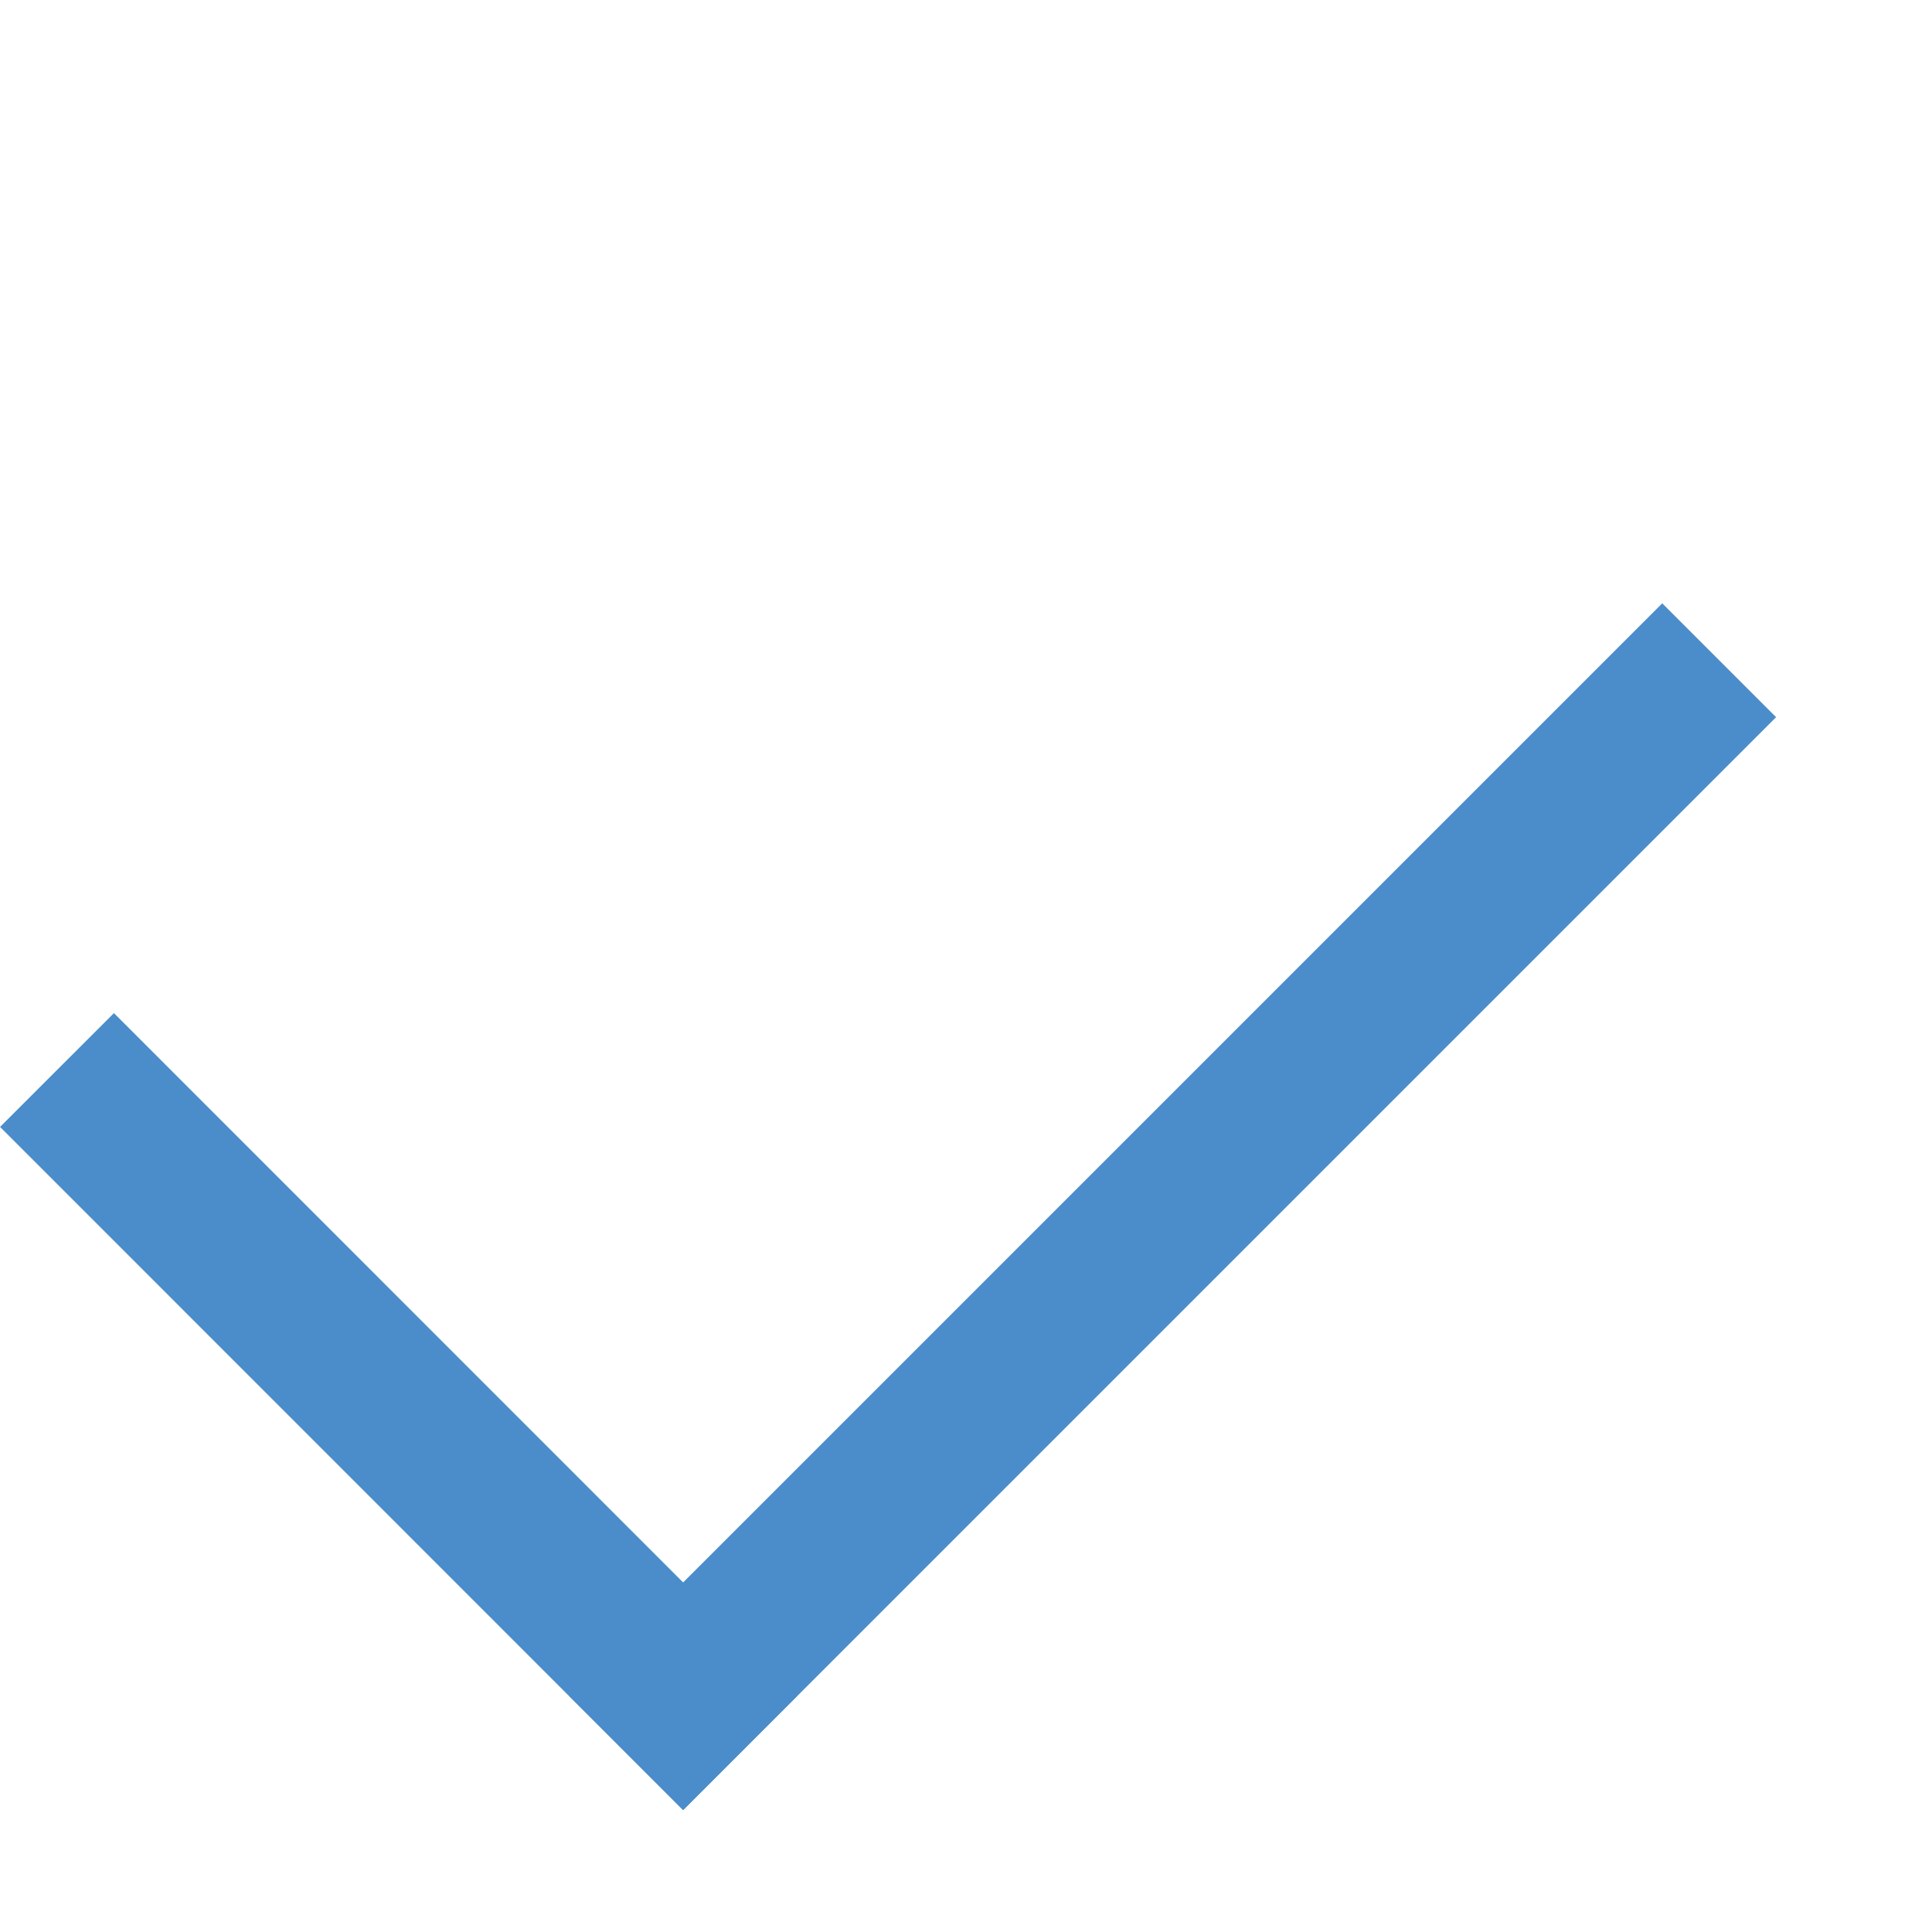 <svg width="12" height="12" viewBox="0 0 12 12" fill="none" xmlns="http://www.w3.org/2000/svg">
<line x1="0.354" y1="6.646" x2="4.596" y2="10.889" stroke="#4B8DCA"/>
<line x1="10.678" y1="4.101" x2="3.89" y2="10.889" stroke="#4B8DCA"/>
</svg>
